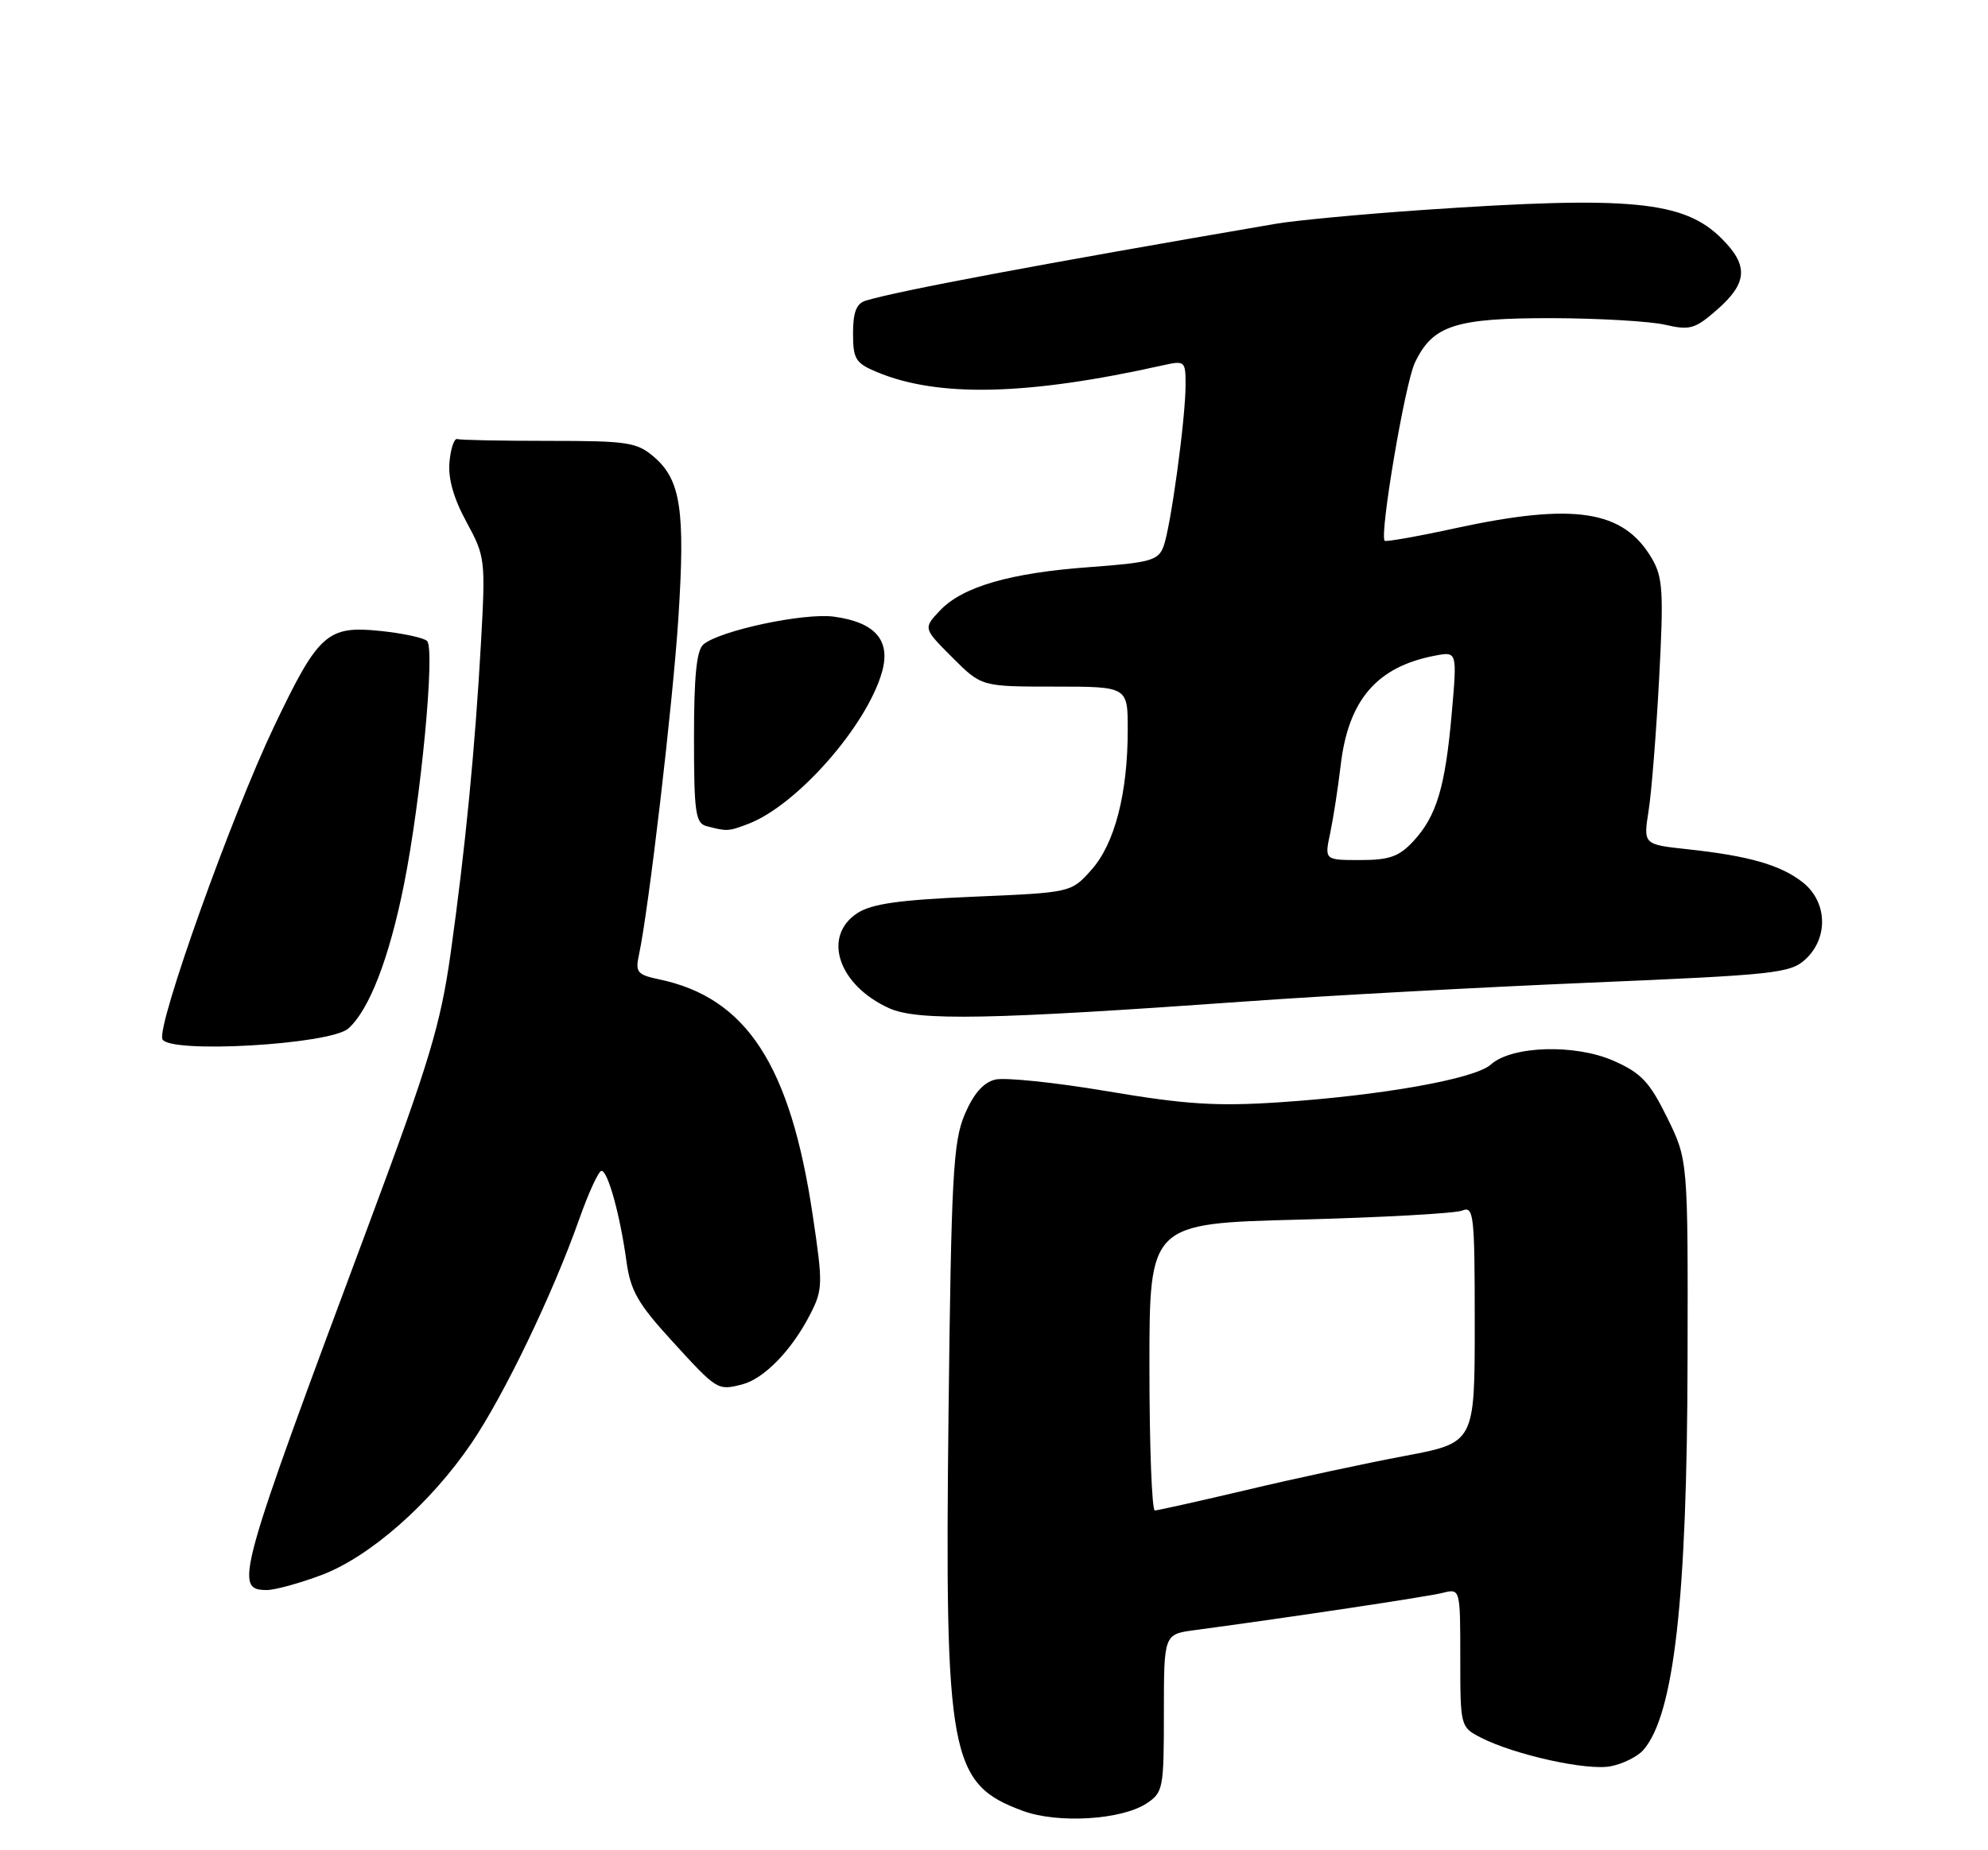<?xml version="1.0" encoding="UTF-8" standalone="no"?>
<!DOCTYPE svg PUBLIC "-//W3C//DTD SVG 1.1//EN" "http://www.w3.org/Graphics/SVG/1.1/DTD/svg11.dtd" >
<svg xmlns="http://www.w3.org/2000/svg" xmlns:xlink="http://www.w3.org/1999/xlink" version="1.1" viewBox="0 0 275 256">
 <g >
 <path fill="currentColor"
d=" M 158.58 249.54 C 160.90 248.02 161.00 247.49 161.00 237.04 C 161.00 226.12 161.00 226.12 165.25 225.55 C 178.53 223.77 197.42 220.93 199.54 220.40 C 202.00 219.78 202.00 219.78 202.00 229.37 C 202.00 238.85 202.03 238.96 204.79 240.39 C 209.43 242.79 219.57 245.04 222.83 244.38 C 224.52 244.05 226.54 243.03 227.32 242.14 C 231.57 237.26 233.38 221.32 233.44 188.00 C 233.50 160.50 233.50 160.50 230.62 154.64 C 228.19 149.70 227.03 148.46 223.22 146.78 C 217.90 144.42 209.11 144.69 206.23 147.29 C 204.04 149.28 191.12 151.58 176.91 152.52 C 168.25 153.09 163.95 152.81 153.19 150.99 C 145.96 149.77 138.96 149.04 137.64 149.38 C 136.01 149.79 134.64 151.37 133.43 154.24 C 131.85 158.01 131.59 162.80 131.21 195.58 C 130.67 243.08 131.37 246.82 141.50 250.56 C 146.33 252.34 155.11 251.81 158.58 249.54 Z  M 44.46 217.93 C 51.13 215.43 59.54 208.04 65.22 199.68 C 69.73 193.04 76.45 179.07 80.10 168.75 C 81.41 165.04 82.81 162.00 83.20 162.00 C 84.09 162.00 85.78 168.11 86.66 174.54 C 87.21 178.56 88.25 180.39 92.86 185.43 C 99.22 192.40 99.24 192.41 102.63 191.56 C 105.67 190.79 109.52 186.84 112.07 181.86 C 113.83 178.42 113.85 177.68 112.42 168.12 C 109.33 147.34 103.25 138.02 91.15 135.50 C 88.16 134.87 87.87 134.51 88.38 132.15 C 89.73 125.89 93.06 97.46 93.84 85.51 C 94.80 70.65 94.17 66.42 90.50 63.25 C 88.11 61.19 86.89 61.00 75.94 61.00 C 69.37 61.00 63.66 60.89 63.25 60.75 C 62.84 60.61 62.35 62.03 62.18 63.90 C 61.96 66.18 62.74 68.94 64.52 72.21 C 67.12 76.99 67.17 77.44 66.54 88.81 C 65.71 103.69 64.36 117.46 62.33 131.95 C 60.93 141.83 59.39 146.95 51.00 169.45 C 32.77 218.30 32.30 220.00 36.93 220.00 C 38.03 220.00 41.42 219.07 44.46 217.93 Z  M 48.19 142.30 C 51.08 139.73 53.85 132.56 55.89 122.34 C 58.24 110.62 60.21 89.83 59.08 88.69 C 58.64 88.25 55.74 87.62 52.63 87.30 C 45.27 86.54 44.06 87.62 37.92 100.50 C 32.03 112.85 21.70 141.77 22.46 143.77 C 23.25 145.82 45.66 144.55 48.19 142.30 Z  M 172.50 138.55 C 183.50 137.76 204.88 136.60 220.00 135.96 C 245.56 134.88 247.66 134.66 249.75 132.73 C 252.96 129.77 252.78 124.76 249.37 122.08 C 246.32 119.68 241.95 118.42 233.41 117.50 C 227.32 116.84 227.32 116.84 228.05 112.17 C 228.46 109.60 229.11 101.36 229.51 93.85 C 230.15 81.81 230.02 79.85 228.48 77.23 C 224.54 70.56 217.77 69.53 201.39 73.07 C 196.12 74.22 191.69 75.00 191.54 74.82 C 190.81 73.97 194.35 53.09 195.71 50.21 C 198.17 45.01 201.27 44.00 214.70 44.02 C 221.19 44.04 228.22 44.45 230.32 44.93 C 233.77 45.73 234.47 45.53 237.57 42.81 C 241.74 39.14 241.89 36.73 238.17 33.02 C 232.94 27.79 225.58 27.08 196.83 29.05 C 188.40 29.63 179.25 30.49 176.50 30.96 C 144.00 36.53 124.31 40.22 119.75 41.60 C 118.47 41.99 118.00 43.19 118.00 46.12 C 118.00 49.68 118.35 50.25 121.31 51.48 C 129.76 55.01 142.09 54.73 160.75 50.57 C 163.92 49.86 164.00 49.92 164.00 53.26 C 164.00 57.91 161.94 73.00 160.94 75.64 C 160.22 77.54 159.09 77.85 150.82 78.46 C 139.72 79.26 133.12 81.18 130.00 84.50 C 127.71 86.94 127.71 86.94 131.74 90.97 C 135.76 95.00 135.76 95.00 145.88 95.00 C 156.00 95.00 156.00 95.00 156.00 100.95 C 156.00 109.79 154.20 116.74 150.98 120.35 C 148.17 123.50 148.17 123.50 134.68 124.07 C 124.39 124.51 120.58 125.05 118.60 126.34 C 113.70 129.55 115.96 136.32 123.00 139.50 C 126.95 141.28 136.95 141.09 172.50 138.55 Z  M 103.49 114.00 C 110.19 111.46 119.85 100.50 122.00 93.01 C 123.26 88.61 121.08 86.09 115.34 85.32 C 111.21 84.77 99.64 87.23 97.32 89.15 C 96.36 89.94 96.00 93.48 96.00 102.05 C 96.00 112.45 96.21 113.91 97.75 114.31 C 100.59 115.05 100.75 115.04 103.49 114.00 Z  M 159.00 189.14 C 159.00 169.28 159.00 169.28 179.75 168.75 C 191.16 168.45 201.29 167.89 202.25 167.50 C 203.87 166.84 204.00 167.96 204.00 183.21 C 204.00 199.63 204.00 199.63 194.25 201.46 C 188.89 202.47 179.10 204.57 172.50 206.14 C 165.90 207.70 160.16 208.98 159.75 208.99 C 159.34 208.99 159.00 200.06 159.00 189.14 Z  M 184.01 115.25 C 184.44 113.19 185.09 109.00 185.45 105.93 C 186.51 96.83 190.46 92.24 198.54 90.71 C 201.57 90.14 201.57 90.14 200.82 98.70 C 199.92 108.93 198.72 112.93 195.50 116.40 C 193.54 118.52 192.19 119.00 188.15 119.00 C 183.21 119.00 183.21 119.00 184.01 115.25 Z "/>
</g>
</svg>
